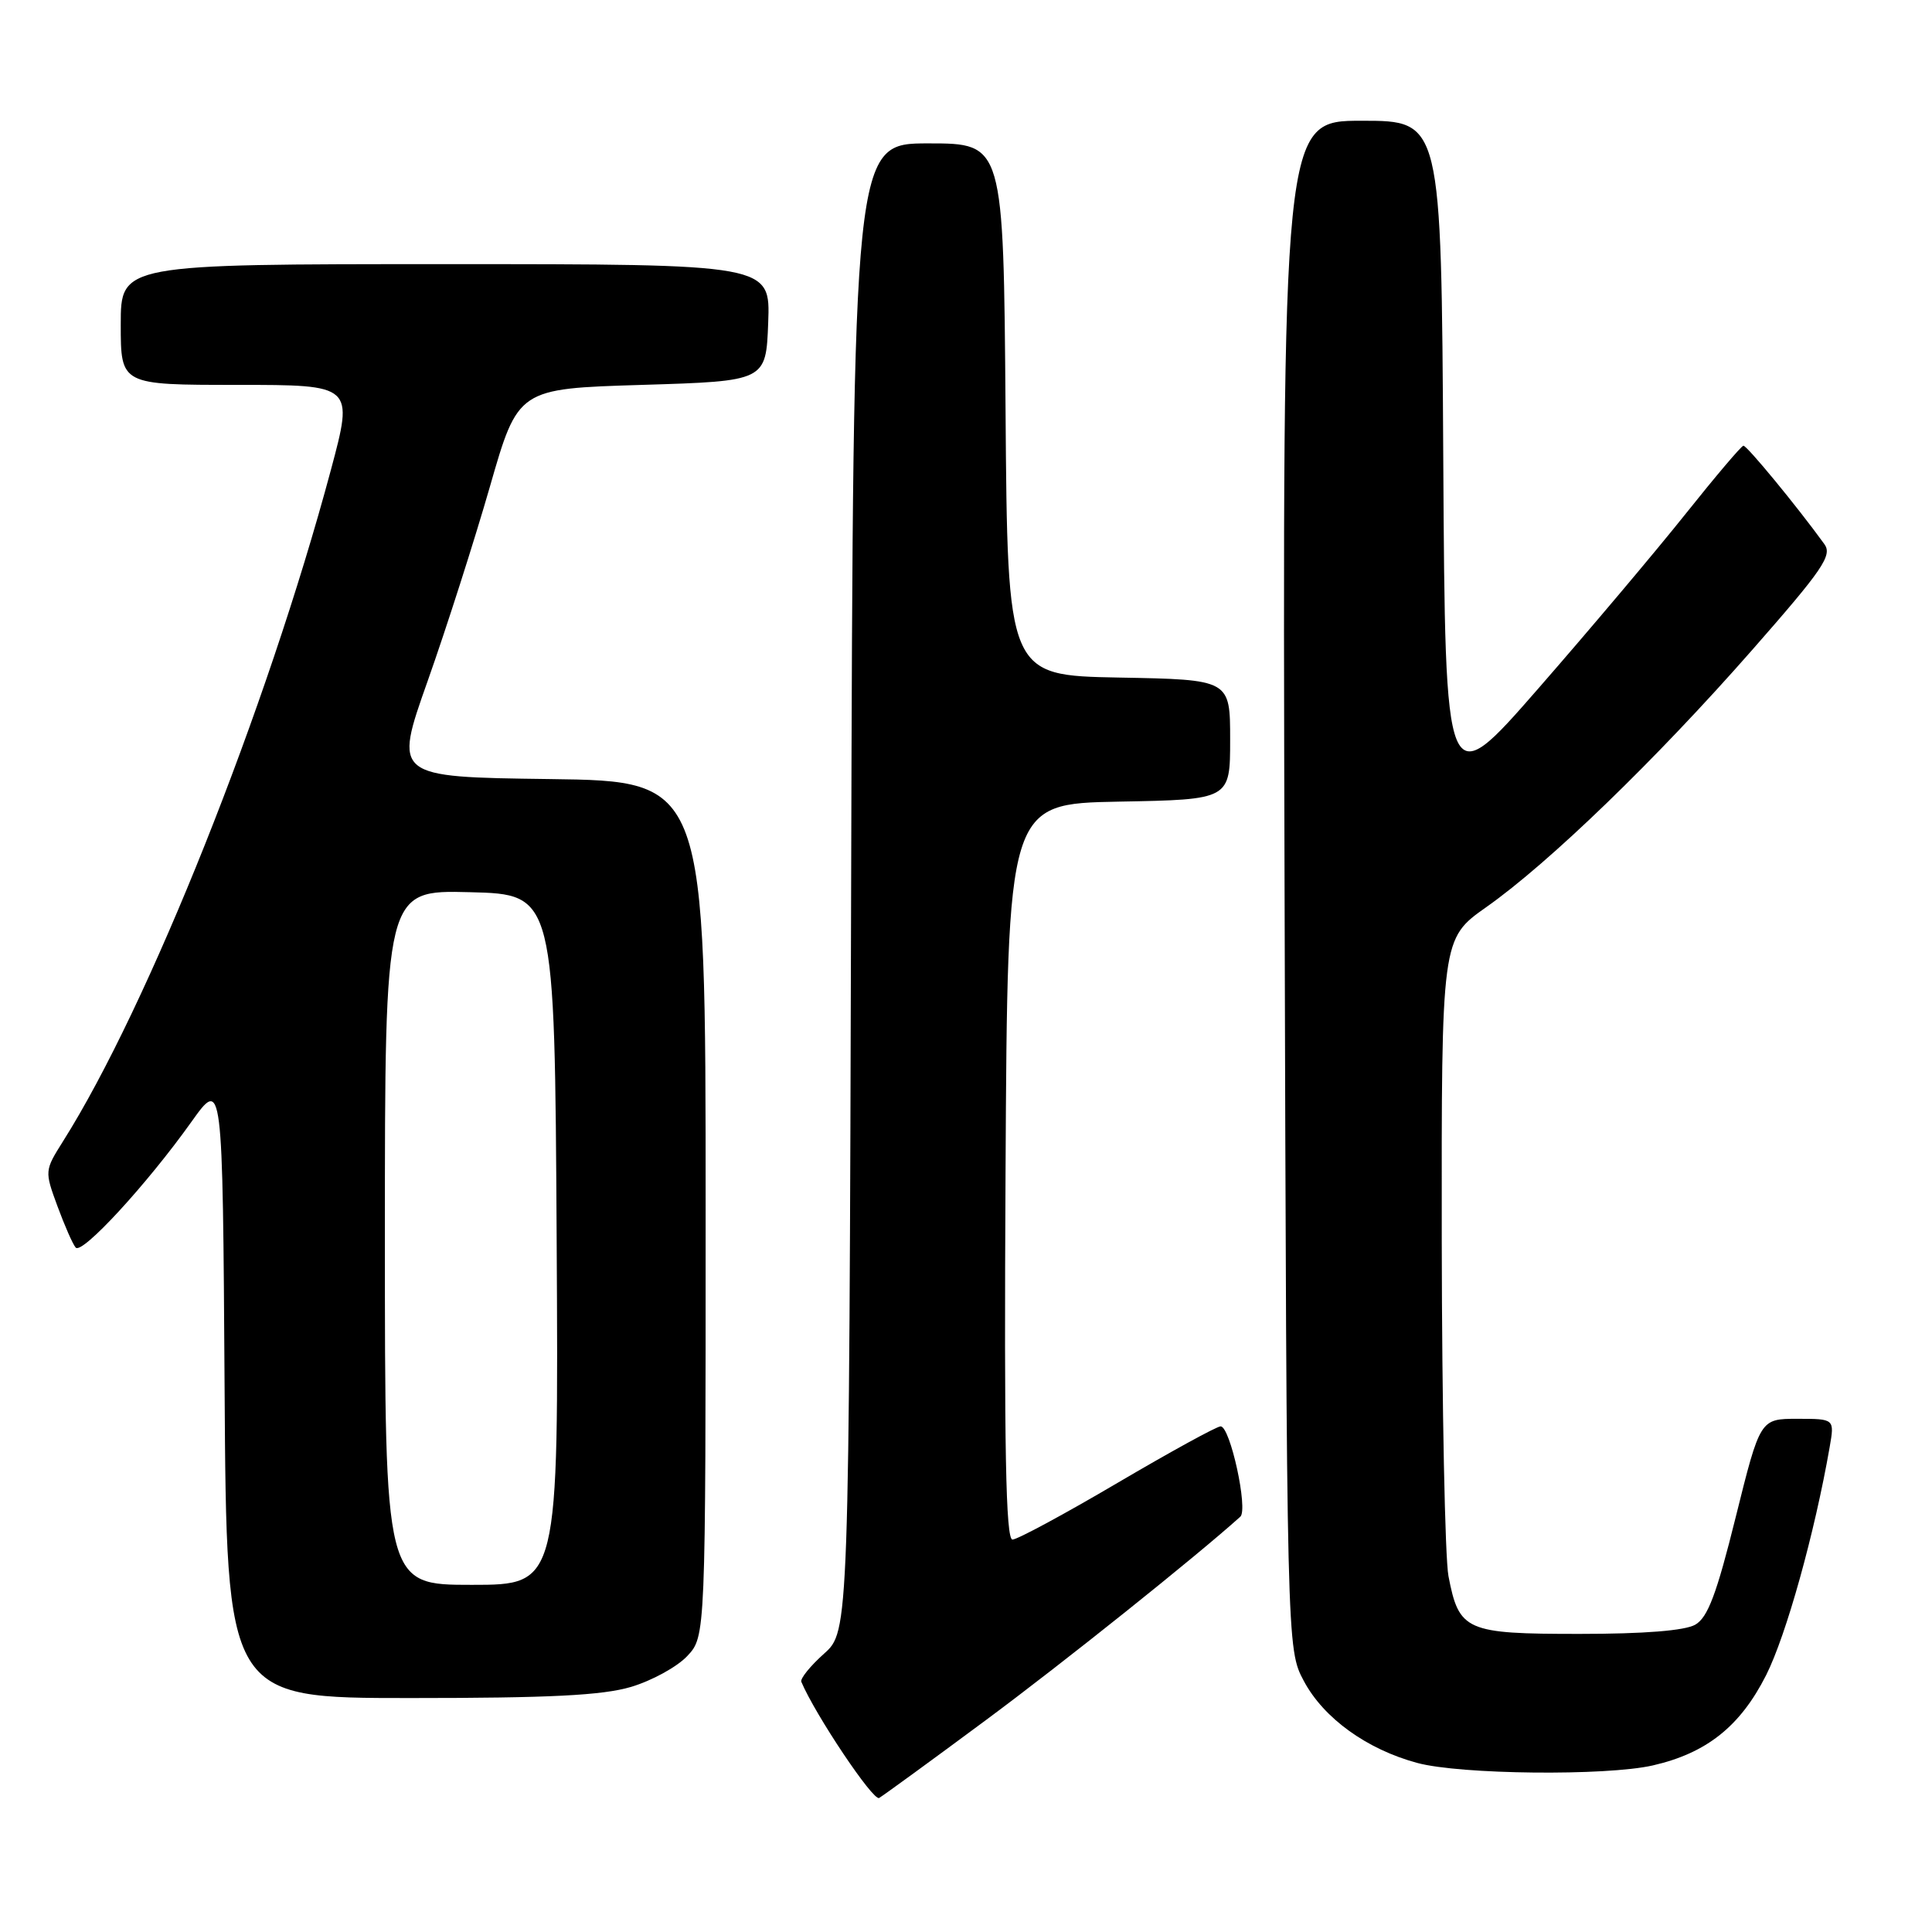 <?xml version="1.0" encoding="UTF-8" standalone="no"?>
<!DOCTYPE svg PUBLIC "-//W3C//DTD SVG 1.1//EN" "http://www.w3.org/Graphics/SVG/1.1/DTD/svg11.dtd" >
<svg xmlns="http://www.w3.org/2000/svg" xmlns:xlink="http://www.w3.org/1999/xlink" version="1.1" viewBox="0 0 256 256">
 <g >
 <path fill="currentColor"
d=" M 130.60 227.95 C 140.96 220.27 158.45 206.28 164.35 200.97 C 165.41 200.01 163.01 189.00 161.74 189.00 C 161.22 189.00 155.07 192.38 148.06 196.50 C 141.06 200.62 134.80 204.00 134.16 204.00 C 133.27 204.00 133.04 192.08 133.24 155.25 C 133.50 106.50 133.50 106.50 148.25 106.22 C 163.00 105.95 163.00 105.95 163.00 98.00 C 163.00 90.05 163.00 90.05 148.25 89.78 C 133.50 89.50 133.50 89.50 133.24 54.25 C 132.97 19.00 132.97 19.00 123.02 19.00 C 113.06 19.00 113.06 19.00 112.78 117.58 C 112.50 216.16 112.50 216.16 109.18 219.13 C 107.36 220.76 106.01 222.43 106.18 222.85 C 108.02 227.21 115.70 238.69 116.49 238.24 C 117.04 237.92 123.40 233.29 130.60 227.95 Z  M 219.00 233.93 C 226.13 232.30 230.59 228.75 234.02 221.97 C 236.68 216.69 240.45 203.18 242.44 191.75 C 243.09 188.00 243.09 188.00 238.16 188.00 C 233.23 188.00 233.23 188.00 229.99 201.03 C 227.46 211.23 226.29 214.33 224.63 215.28 C 223.25 216.07 217.85 216.50 209.29 216.50 C 194.21 216.50 193.33 216.11 191.93 208.85 C 191.47 206.46 191.07 186.48 191.04 164.45 C 191.00 124.39 191.00 124.39 196.94 120.20 C 205.27 114.33 219.40 100.67 232.14 86.16 C 241.55 75.44 242.82 73.59 241.74 72.10 C 238.13 67.11 231.46 59.01 231.01 59.06 C 230.73 59.09 227.29 63.15 223.36 68.08 C 219.43 73.01 210.66 83.41 203.86 91.20 C 191.50 105.36 191.50 105.36 191.24 60.68 C 190.98 16.00 190.98 16.00 180.45 16.00 C 169.93 16.00 169.93 16.00 170.21 117.25 C 170.50 218.50 170.50 218.50 172.77 222.75 C 175.40 227.68 181.12 231.80 187.80 233.60 C 193.51 235.14 212.80 235.34 219.00 233.93 Z  M 83.63 223.52 C 86.37 222.70 89.72 220.87 91.06 219.44 C 93.50 216.84 93.50 216.84 93.50 160.17 C 93.50 103.50 93.50 103.50 72.83 103.23 C 52.16 102.96 52.16 102.96 56.67 90.23 C 59.15 83.23 62.85 71.65 64.91 64.50 C 68.64 51.50 68.64 51.50 85.07 51.00 C 101.50 50.50 101.50 50.50 101.79 42.75 C 102.08 35.00 102.08 35.00 59.04 35.00 C 16.00 35.00 16.00 35.00 16.00 43.00 C 16.00 51.00 16.00 51.00 31.43 51.00 C 46.86 51.00 46.86 51.00 43.85 62.25 C 35.34 93.99 19.65 133.34 8.35 151.23 C 5.91 155.11 5.90 155.17 7.61 159.82 C 8.56 162.39 9.64 164.87 10.03 165.31 C 10.86 166.28 19.48 156.91 25.35 148.67 C 29.50 142.85 29.50 142.85 29.76 183.92 C 30.02 225.00 30.02 225.00 54.33 225.00 C 72.89 225.00 79.82 224.65 83.63 223.52 Z  M 51.00 163.97 C 51.00 117.93 51.00 117.93 62.25 118.22 C 73.50 118.50 73.50 118.50 73.76 164.25 C 74.02 210.00 74.02 210.00 62.51 210.00 C 51.00 210.00 51.00 210.00 51.00 163.97 Z "/>
</g>
</svg>